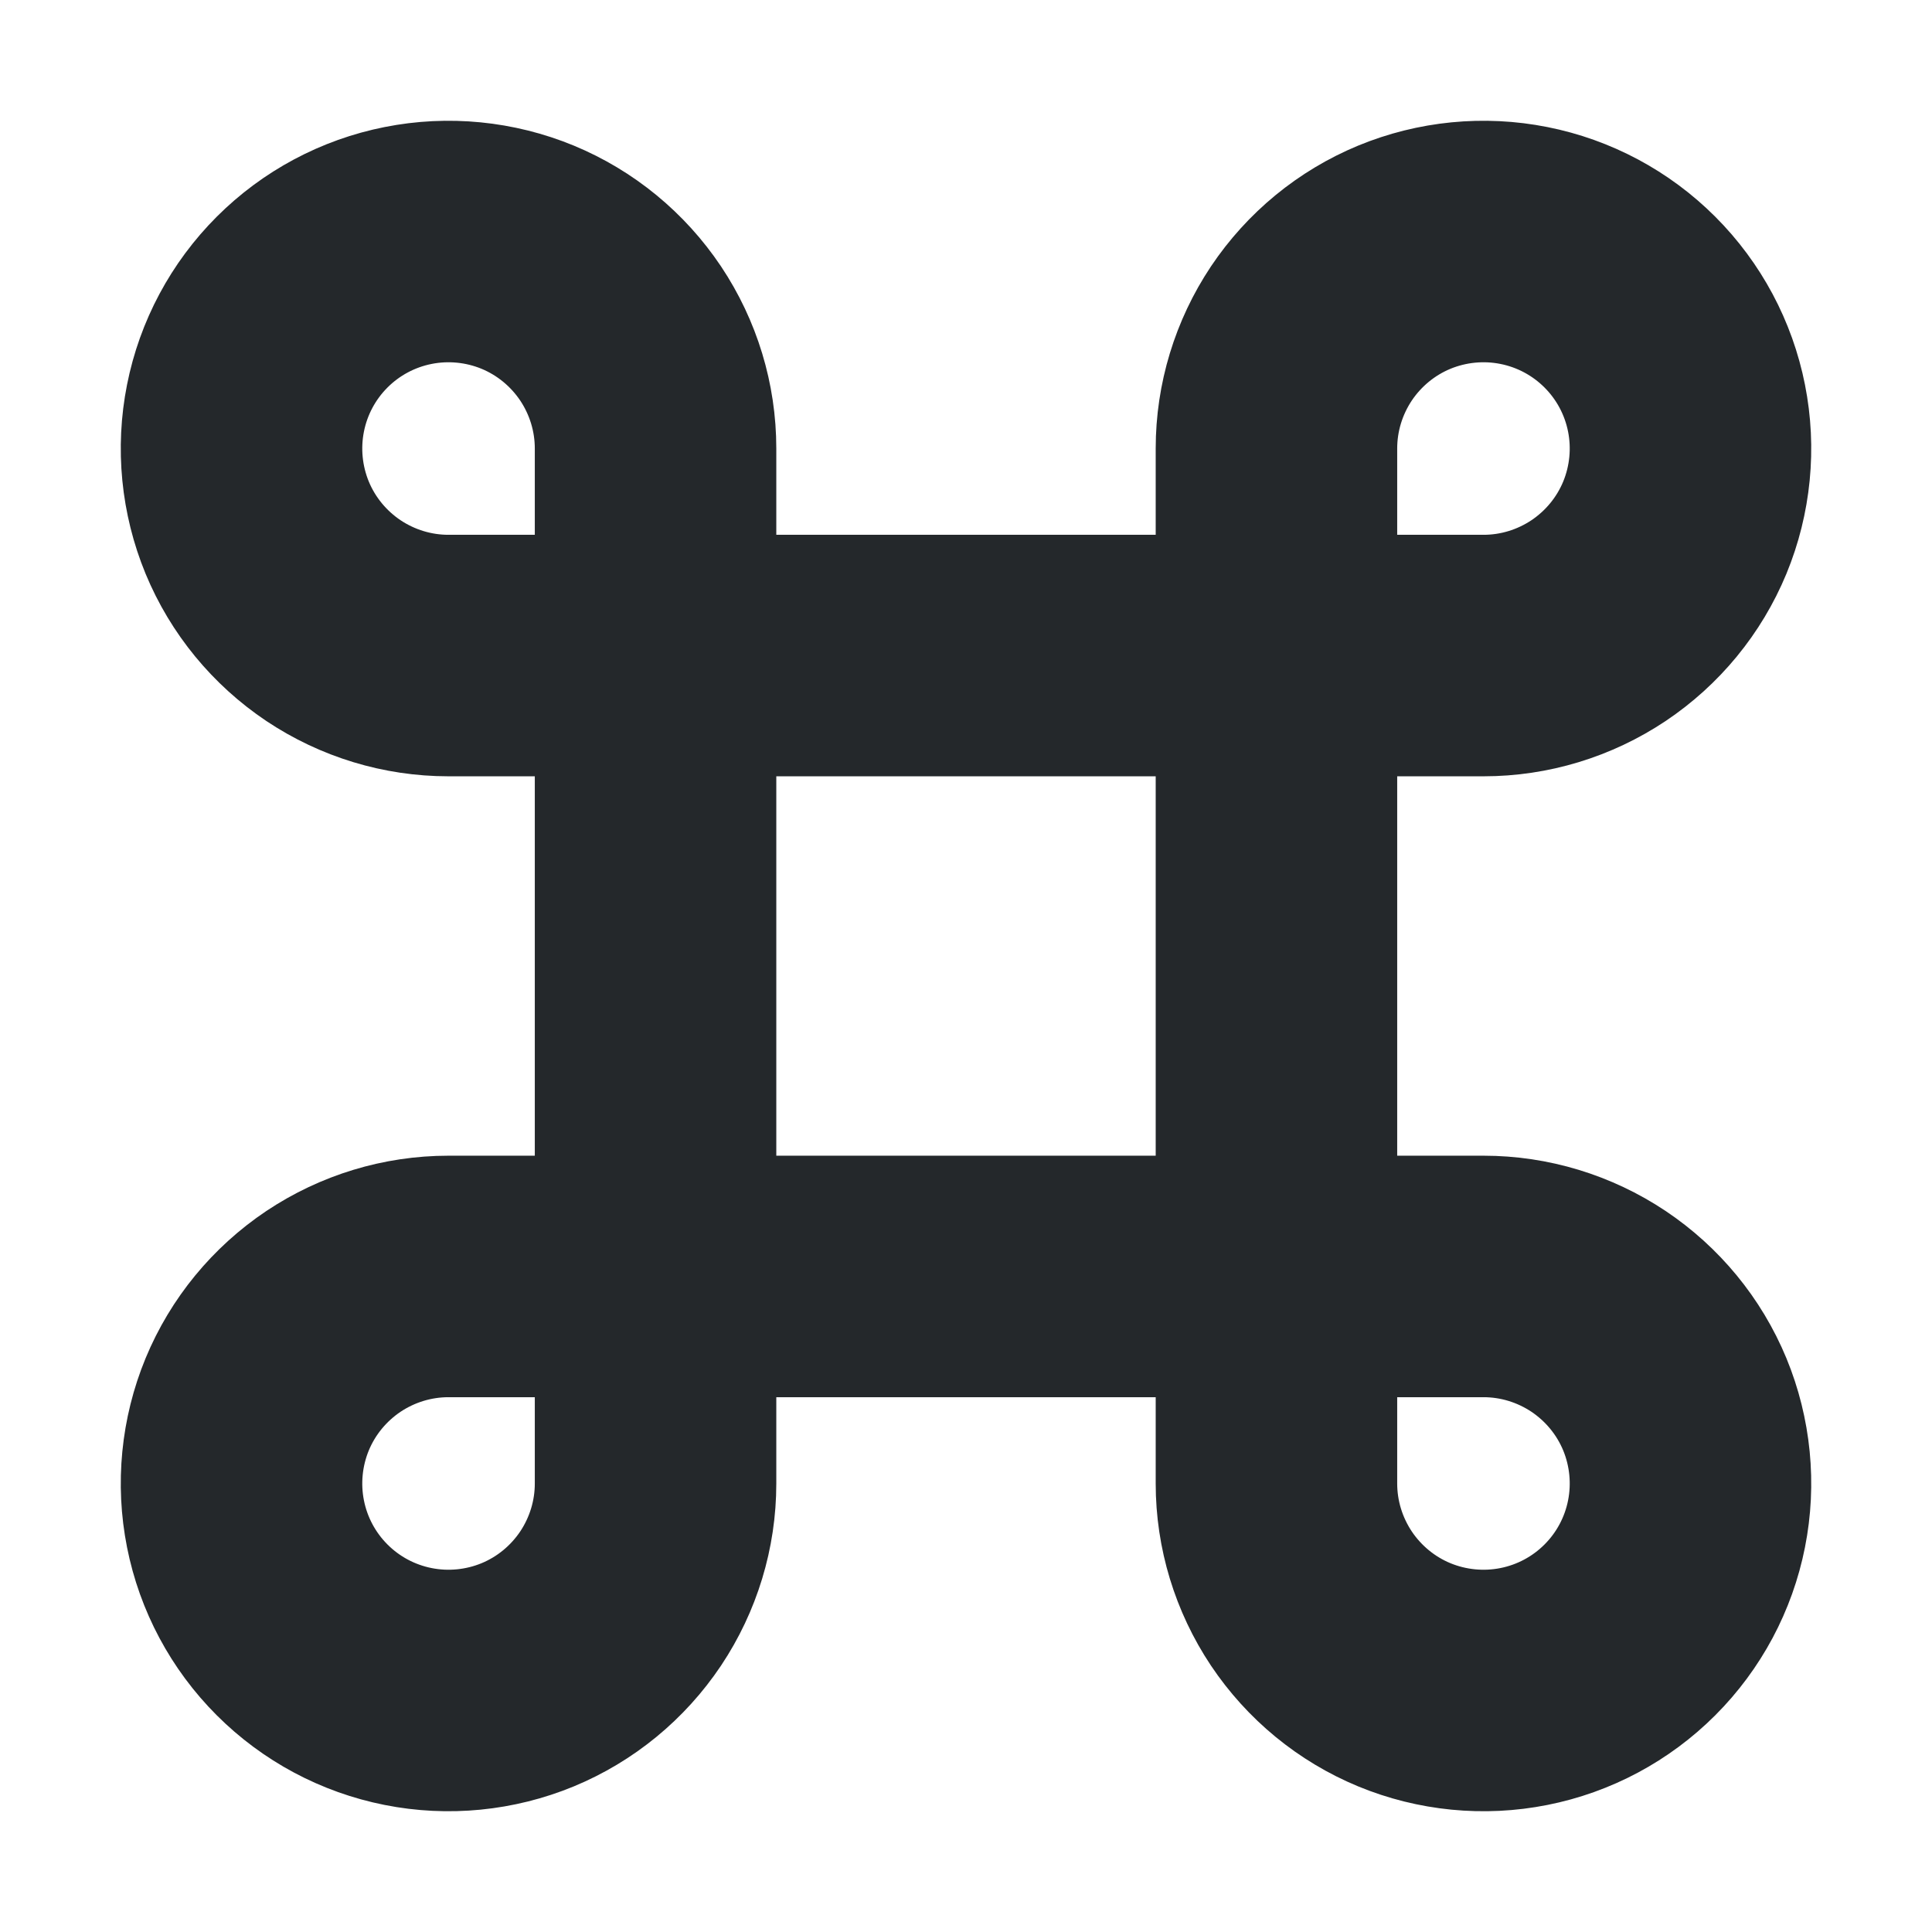 <svg width="16" height="16" viewBox="0 0 16 16" fill="none" xmlns="http://www.w3.org/2000/svg">
<path d="M3.714 5.429C3.375 5.429 3.044 5.328 2.762 5.14C2.48 4.951 2.26 4.684 2.13 4.37C2.001 4.057 1.967 3.712 2.033 3.38C2.099 3.047 2.262 2.742 2.502 2.502C2.742 2.262 3.047 2.099 3.38 2.033C3.712 1.967 4.057 2.001 4.37 2.13C4.684 2.26 4.951 2.48 5.14 2.762C5.328 3.044 5.429 3.375 5.429 3.714V12.286C5.429 12.625 5.328 12.956 5.14 13.238C4.951 13.52 4.684 13.74 4.37 13.87C4.057 13.999 3.712 14.033 3.38 13.967C3.047 13.901 2.742 13.738 2.502 13.498C2.262 13.258 2.099 12.953 2.033 12.62C1.967 12.288 2.001 11.943 2.13 11.63C2.26 11.316 2.48 11.049 2.762 10.86C3.044 10.672 3.375 10.571 3.714 10.571H12.286C12.625 10.571 12.956 10.672 13.238 10.86C13.52 11.049 13.74 11.316 13.87 11.63C13.999 11.943 14.033 12.288 13.967 12.62C13.901 12.953 13.738 13.258 13.498 13.498C13.258 13.738 12.953 13.901 12.62 13.967C12.288 14.033 11.943 13.999 11.63 13.87C11.316 13.74 11.049 13.52 10.86 13.238C10.672 12.956 10.571 12.625 10.571 12.286V3.714C10.571 3.375 10.672 3.044 10.86 2.762C11.049 2.48 11.316 2.26 11.63 2.13C11.943 2.001 12.288 1.967 12.62 2.033C12.953 2.099 13.258 2.262 13.498 2.502C13.738 2.742 13.901 3.047 13.967 3.38C14.033 3.712 13.999 4.057 13.87 4.37C13.74 4.684 13.52 4.951 13.238 5.14C12.956 5.328 12.625 5.429 12.286 5.429H3.714Z" stroke="#24282B" stroke-width="2" stroke-linecap="round" stroke-linejoin="round"/>
</svg>
